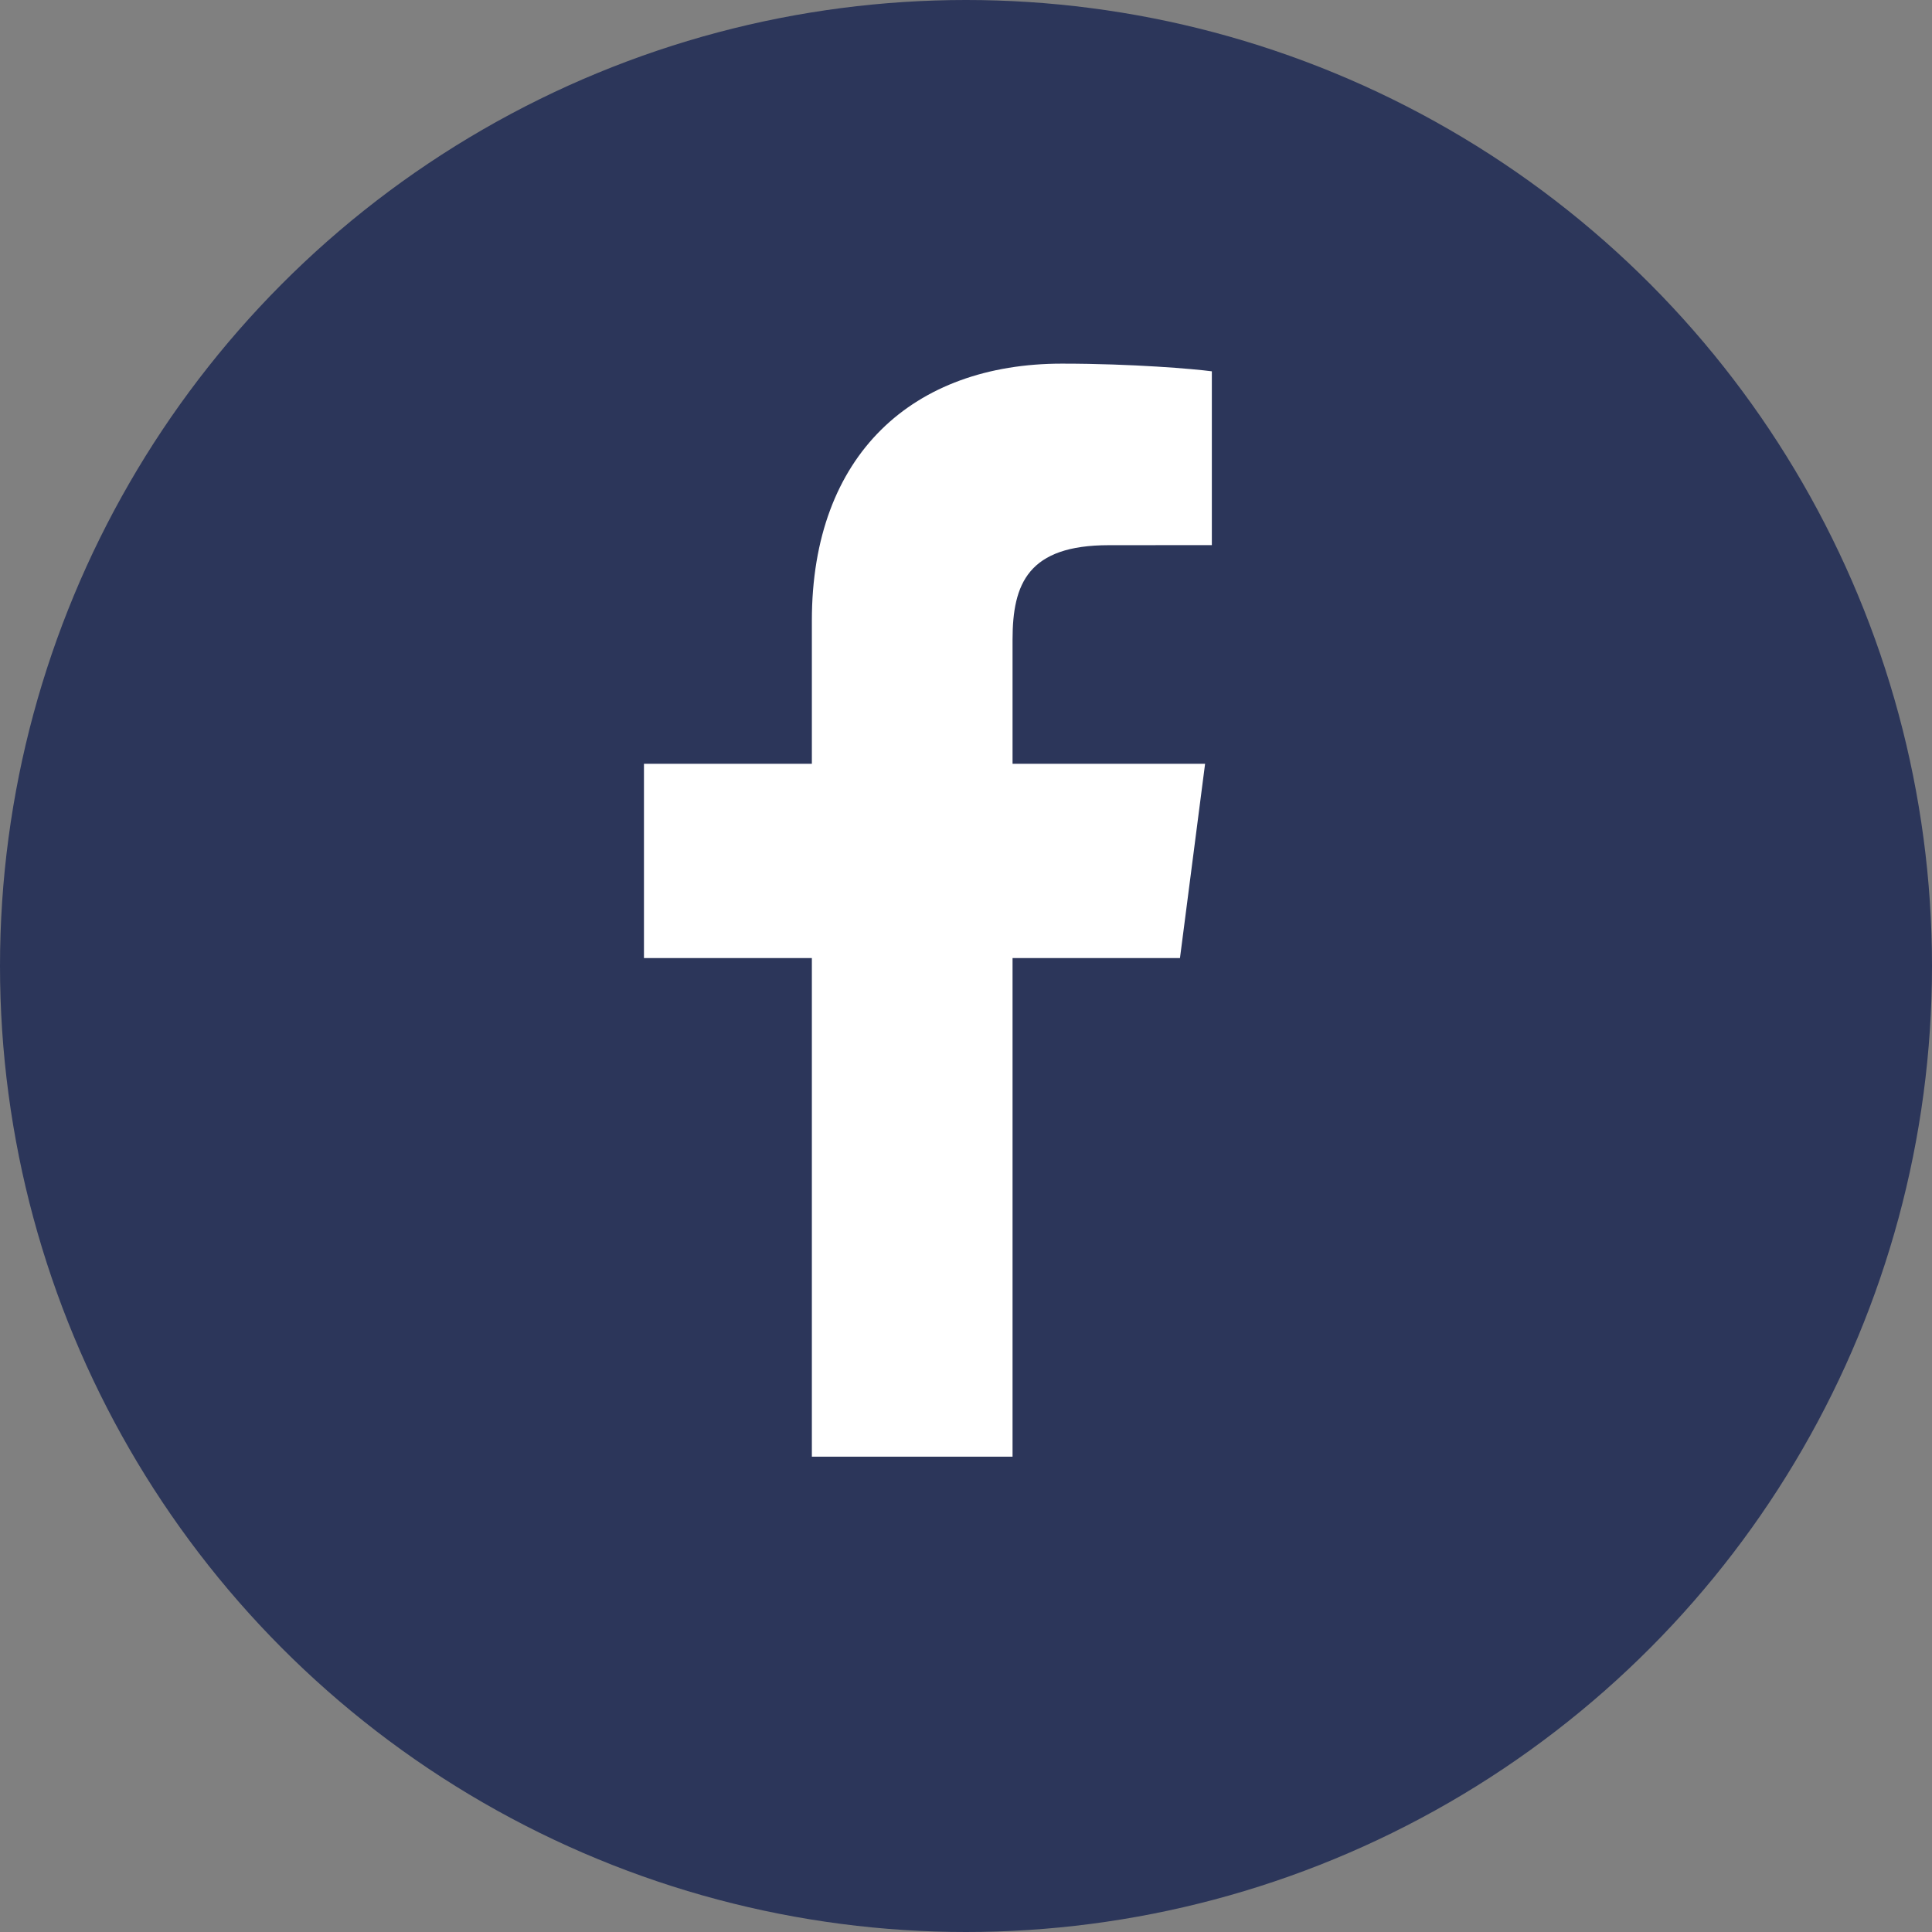 <svg xmlns="http://www.w3.org/2000/svg" width="32" height="32" fill="none" viewBox="0 0 32 32"><rect x="0" y="0" width="32" height="32" fill="#808080" stroke="none"/><circle cx="16" cy="16" r="16" fill="#2C365A"/><path fill="#fff" d="M16.771 15.869V24.127H13.447V15.869H10.666V12.651H13.447V10.278C13.447 7.523 15.13 6.023 17.588 6.023C18.765 6.023 19.777 6.111 20.072 6.15V9.029L18.367 9.03C17.03 9.03 16.771 9.665 16.771 10.596V12.651H19.96L19.544 15.869H16.771Z"/></svg>